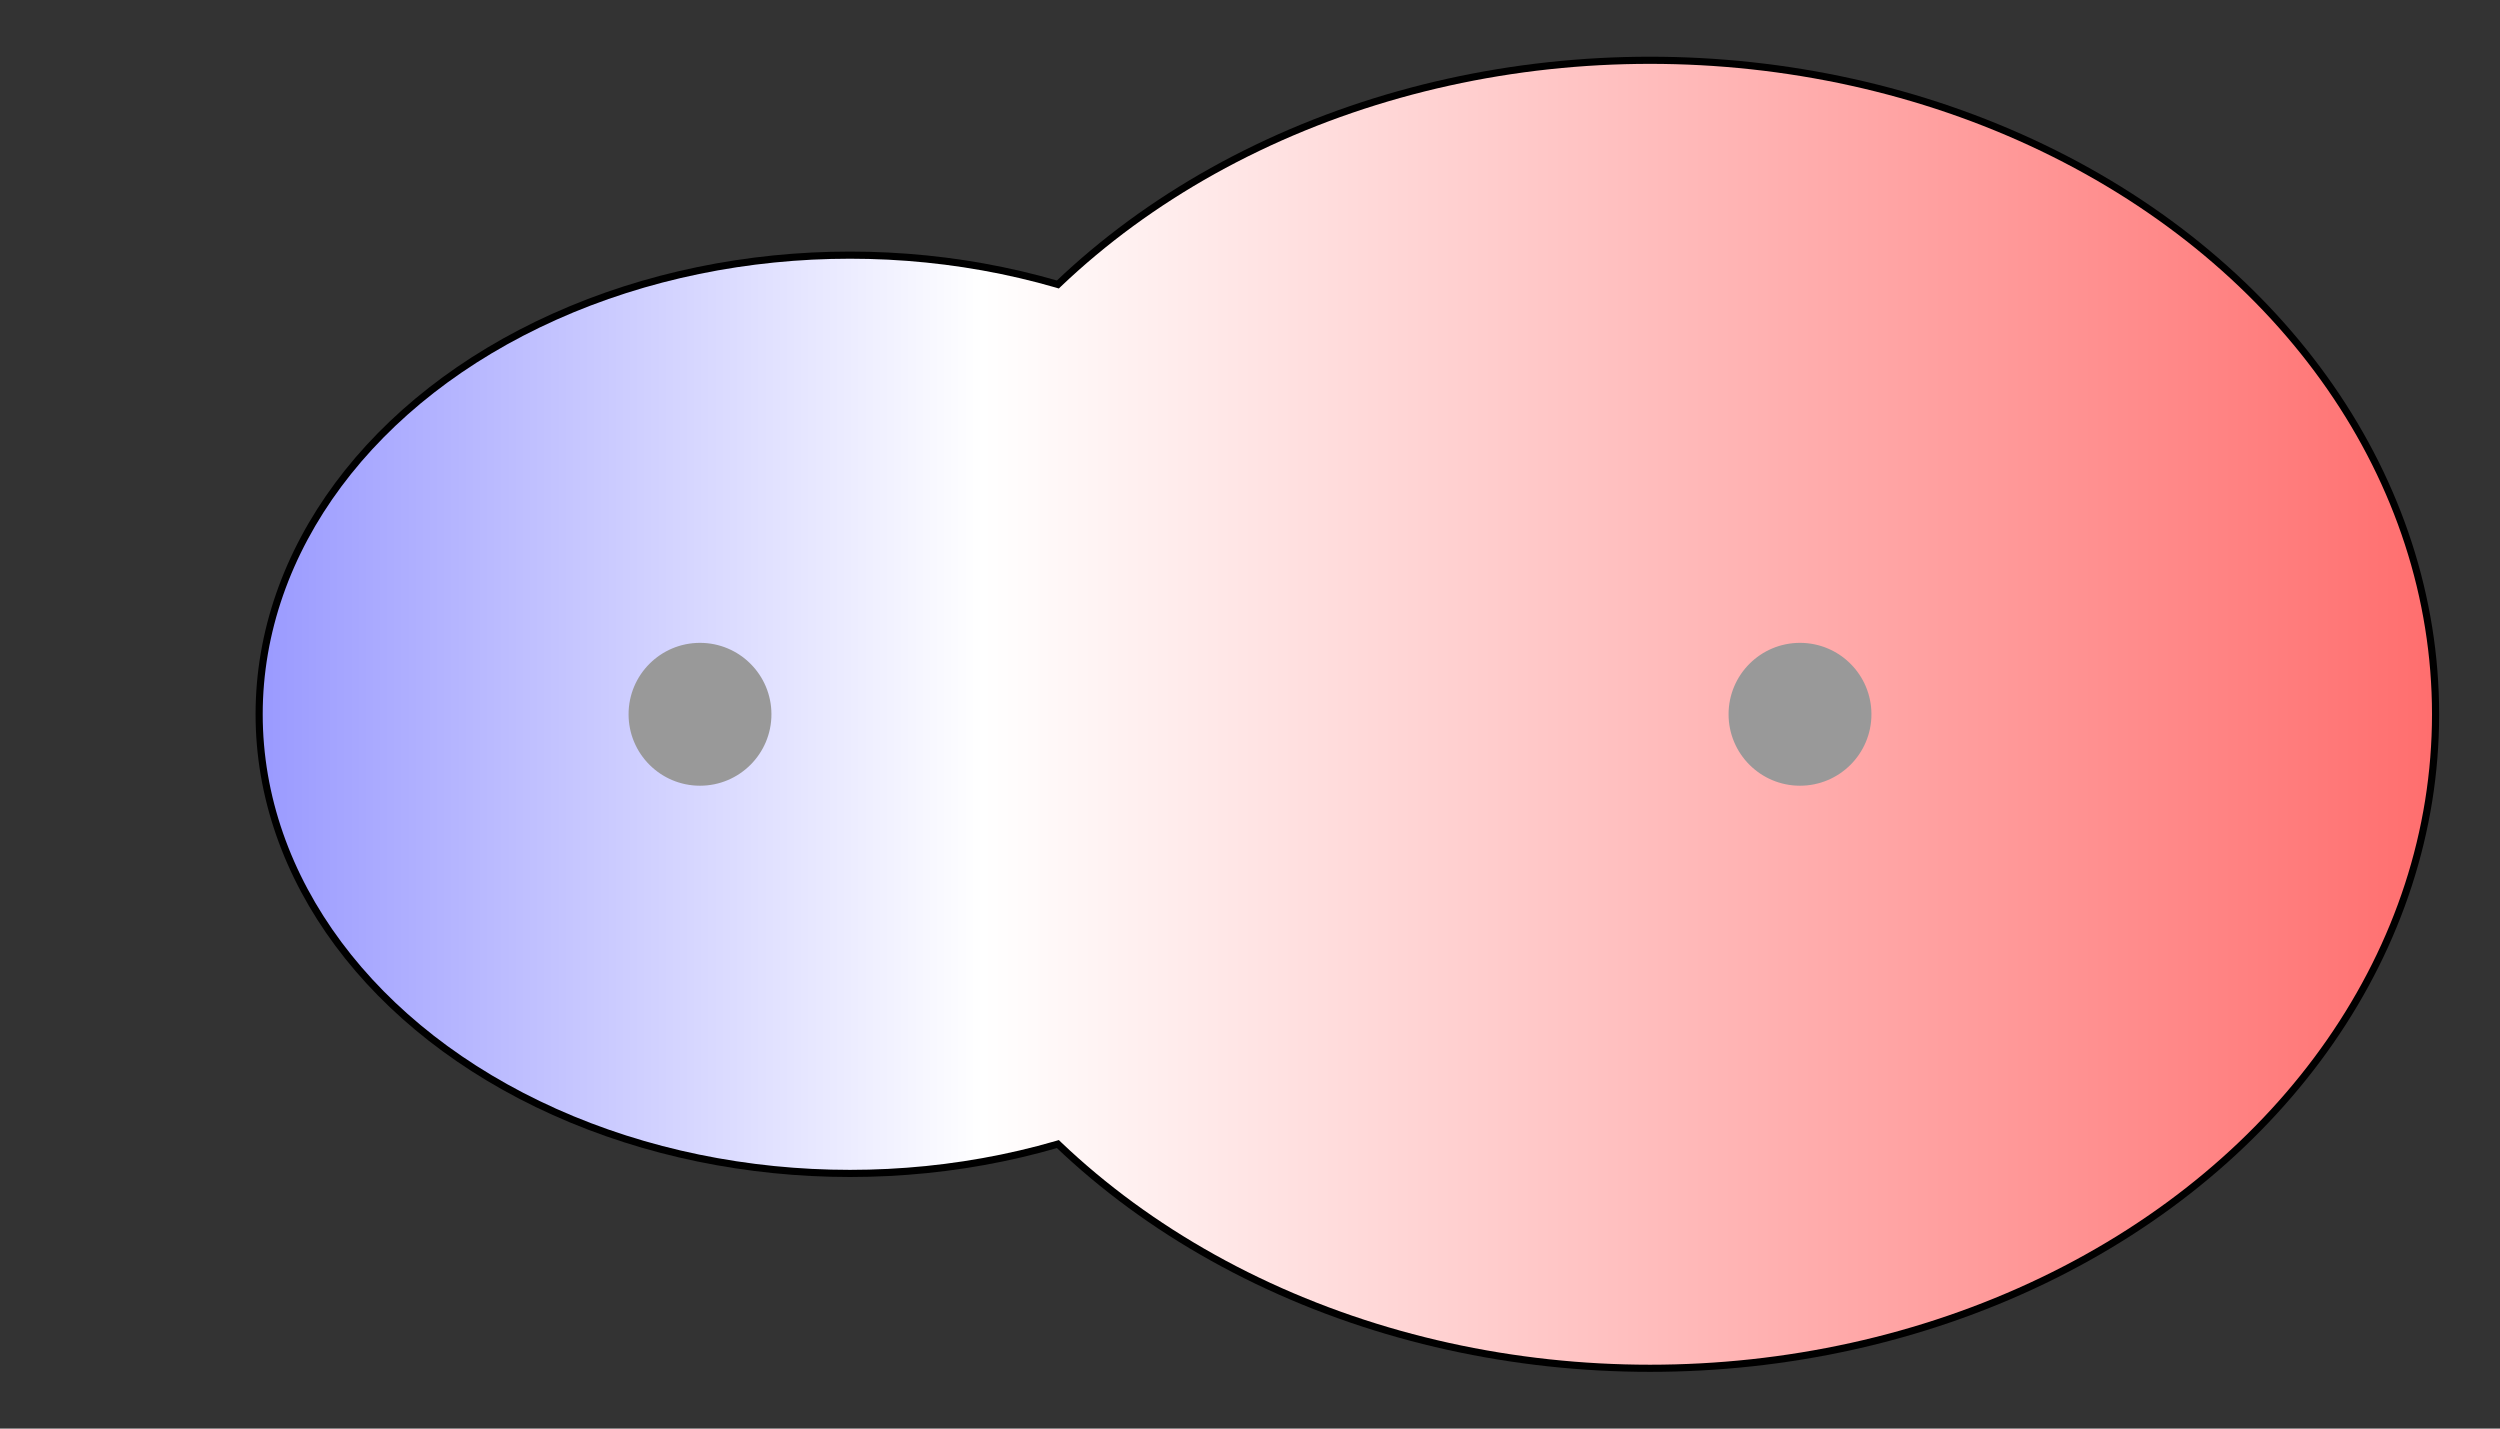 <svg width="175" height="100" xmlns="http://www.w3.org/2000/svg" xmlns:xlink="http://www.w3.org/1999/xlink">
  <rect width="100%" height="100%" fill="#333333" stroke="none"/>
  <g>
    <title>Charges</title>
    <defs>
      <linearGradient id="grad1" y2="0" x2="100%" y1="0" x1="0%">
        <stop stop-color="rgb(255,0,0)" offset="0%"/>
        <stop stop-color="rgb(255,255,255)" offset="41.67%"/>
        <stop stop-color="rgb(0,0,255)" offset="100%"/>
      </linearGradient>
      <linearGradient id="grad2" y2="0" x2="100%" y1="0" x1="0%">
        <stop stop-color="rgb(0,0,255)" offset="0%"/>
        <stop stop-color="rgb(255,255,255)" offset="41.67%"/>
        <stop stop-color="rgb(255,0,0)" offset="100%"/>
      </linearGradient>
      <clipPath id="field">
        <ellipse id="field_1" ry="31.89" rx="41.11" cy="50" cx="59.50" stroke="#000000"/>
        <ellipse id="field_2" ry="45.53" rx="54.74" cy="50" cx="115.50" stroke="#000000"/>
      </clipPath>
      <clipPath id="field_outline">
        <ellipse id="field_1_outline" ry="32.39" rx="41.61" cy="50" cx="59.50" stroke="#000000"/>
        <ellipse id="field_2_outline" ry="46.03" rx="55.24" cy="50" cx="115.50" stroke="#000000"/>
      </clipPath>
    </defs>
    <rect id="bg_field_outline" x="-62.79" y="0" width="314.21" height="100" clip-path="url(#field_outline)" fill="#000000"/>
    <rect id="bg_gradient" x="-62.79" y="0" width="314.21" height="100" clip-path="url(#field)" fill="url(#grad2)"/>
    <ellipse id="atom_1" ry="5" rx="5" cy="50" cx="49" fill="#999999"/>
    <ellipse id="atom_2" ry="5" rx="5" cy="50" cx="126" fill="#999999"/>
  </g>
</svg>
